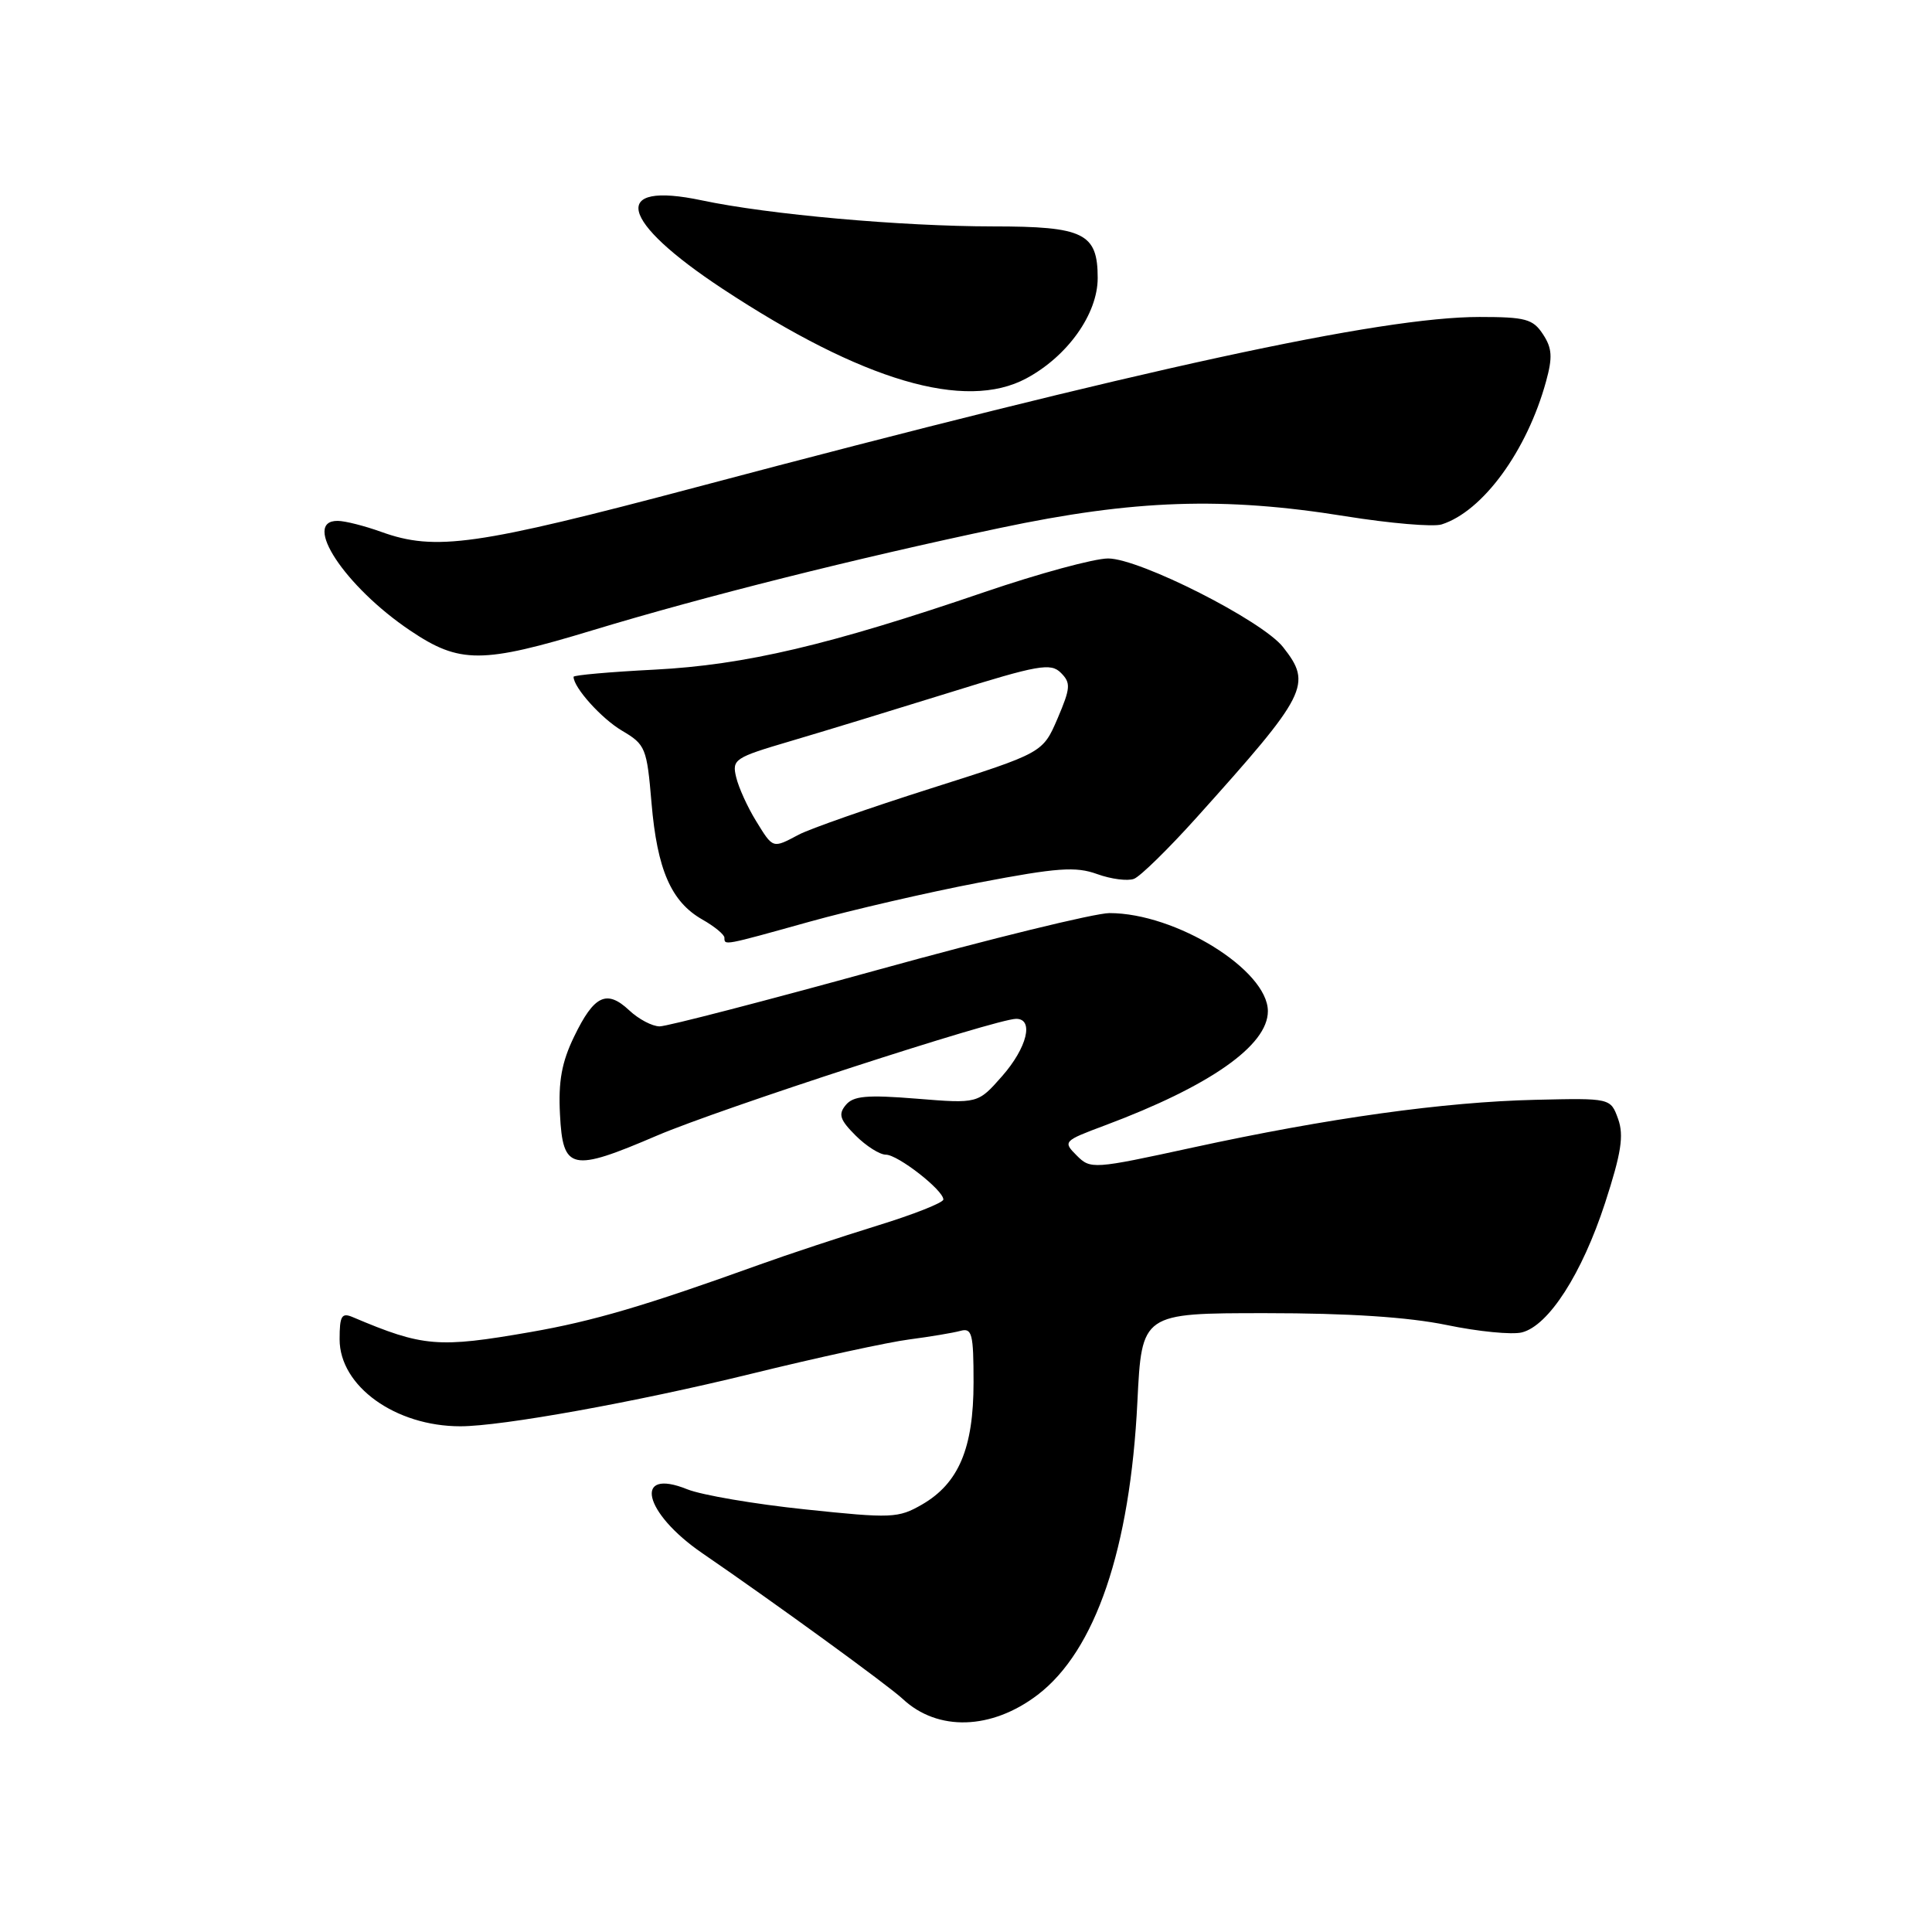 <?xml version="1.0" encoding="UTF-8" standalone="no"?>
<!DOCTYPE svg PUBLIC "-//W3C//DTD SVG 1.1//EN" "http://www.w3.org/Graphics/SVG/1.1/DTD/svg11.dtd" >
<svg xmlns="http://www.w3.org/2000/svg" xmlns:xlink="http://www.w3.org/1999/xlink" version="1.1" viewBox="0 0 256 256">
 <g >
 <path fill="currentColor"
d=" M 137.50 224.57 C 145.15 218.73 149.75 205.22 150.71 185.75 C 151.29 174.00 151.29 174.00 167.69 174.00 C 178.70 174.00 186.58 174.52 191.69 175.57 C 195.87 176.44 200.36 176.88 201.66 176.55 C 205.20 175.66 209.62 168.78 212.68 159.40 C 214.83 152.78 215.19 150.46 214.41 148.27 C 213.41 145.50 213.41 145.50 203.46 145.73 C 191.36 146.01 176.00 148.15 158.02 152.06 C 144.83 154.93 144.51 154.95 142.67 153.11 C 140.82 151.26 140.90 151.18 146.41 149.12 C 160.31 143.92 168.00 138.53 168.00 133.99 C 168.00 128.54 155.79 120.98 147.00 120.99 C 145.07 121.00 131.28 124.37 116.35 128.50 C 101.41 132.62 88.39 136.00 87.41 136.00 C 86.43 136.00 84.61 135.04 83.37 133.87 C 80.39 131.08 78.72 131.88 76.08 137.34 C 74.43 140.74 73.97 143.28 74.20 147.67 C 74.58 155.10 75.70 155.34 87.06 150.47 C 95.38 146.91 132.01 135.00 134.65 135.00 C 137.03 135.00 136.10 138.82 132.79 142.59 C 129.58 146.24 129.58 146.24 121.45 145.58 C 114.86 145.05 113.07 145.21 112.07 146.42 C 111.05 147.65 111.28 148.37 113.37 150.46 C 114.77 151.86 116.57 153.00 117.38 153.00 C 118.97 153.00 125.00 157.70 125.00 158.94 C 125.00 159.36 121.06 160.92 116.25 162.40 C 111.44 163.89 104.35 166.23 100.50 167.62 C 85.43 173.05 78.57 175.06 70.32 176.50 C 58.04 178.64 56.07 178.48 46.75 174.53 C 45.27 173.90 45.00 174.35 45.00 177.47 C 45.00 183.67 52.39 188.99 61.00 188.99 C 66.47 188.99 84.22 185.79 99.44 182.06 C 108.27 179.89 117.75 177.83 120.50 177.48 C 123.25 177.12 126.29 176.61 127.25 176.35 C 128.80 175.92 129.00 176.70 129.00 183.18 C 129.00 191.90 127.03 196.55 122.17 199.36 C 119.02 201.17 118.16 201.21 106.67 200.00 C 99.97 199.30 92.96 198.10 91.07 197.34 C 83.85 194.42 85.26 200.46 93.05 205.80 C 102.82 212.50 117.69 223.32 119.62 225.12 C 124.25 229.45 131.39 229.23 137.50 224.57 Z  M 107.24 122.14 C 112.88 120.57 123.02 118.23 129.76 116.94 C 140.09 114.97 142.54 114.79 145.38 115.82 C 147.23 116.49 149.43 116.77 150.26 116.45 C 151.10 116.13 154.84 112.46 158.58 108.30 C 173.27 91.95 173.91 90.69 170.01 85.74 C 167.25 82.23 151.01 74.00 146.83 74.00 C 144.99 74.00 137.64 76.00 130.49 78.44 C 109.89 85.48 98.72 88.11 86.75 88.73 C 80.84 89.03 76.00 89.46 76.00 89.68 C 76.00 91.10 79.69 95.21 82.42 96.82 C 85.54 98.66 85.71 99.10 86.33 106.40 C 87.08 115.23 88.93 119.49 93.06 121.84 C 94.67 122.75 95.99 123.84 95.99 124.25 C 96.00 125.29 95.80 125.33 107.24 122.14 Z  M 78.60 83.49 C 93.29 79.04 113.30 74.01 132.50 69.96 C 150.28 66.20 162.12 65.80 178.26 68.40 C 184.18 69.35 189.92 69.84 191.02 69.49 C 196.48 67.76 202.33 59.75 204.86 50.54 C 205.74 47.34 205.67 46.14 204.45 44.29 C 203.13 42.27 202.14 42.00 196.04 42.00 C 182.94 42.00 151.63 48.80 92.36 64.53 C 63.06 72.30 57.70 73.07 50.50 70.47 C 48.30 69.68 45.71 69.02 44.75 69.02 C 39.92 68.97 45.70 77.73 54.35 83.55 C 60.92 87.97 63.84 87.97 78.60 83.49 Z  M 135.99 50.14 C 141.46 47.21 145.45 41.60 145.45 36.84 C 145.45 30.90 143.63 30.00 131.56 30.00 C 119.42 29.99 101.88 28.43 93.00 26.55 C 80.79 23.97 82.03 29.23 95.78 38.29 C 114.29 50.48 127.89 54.49 135.99 50.14 Z  M 100.16 108.75 C 99.06 106.96 97.88 104.38 97.55 103.00 C 96.97 100.62 97.32 100.39 104.72 98.21 C 109.00 96.95 118.48 94.05 125.78 91.78 C 137.61 88.09 139.23 87.81 140.57 89.15 C 141.91 90.49 141.86 91.15 140.13 95.21 C 138.17 99.76 138.17 99.76 123.34 104.47 C 115.18 107.06 107.31 109.82 105.85 110.59 C 102.34 112.45 102.46 112.49 100.16 108.75 Z "/>
</g>
</svg>